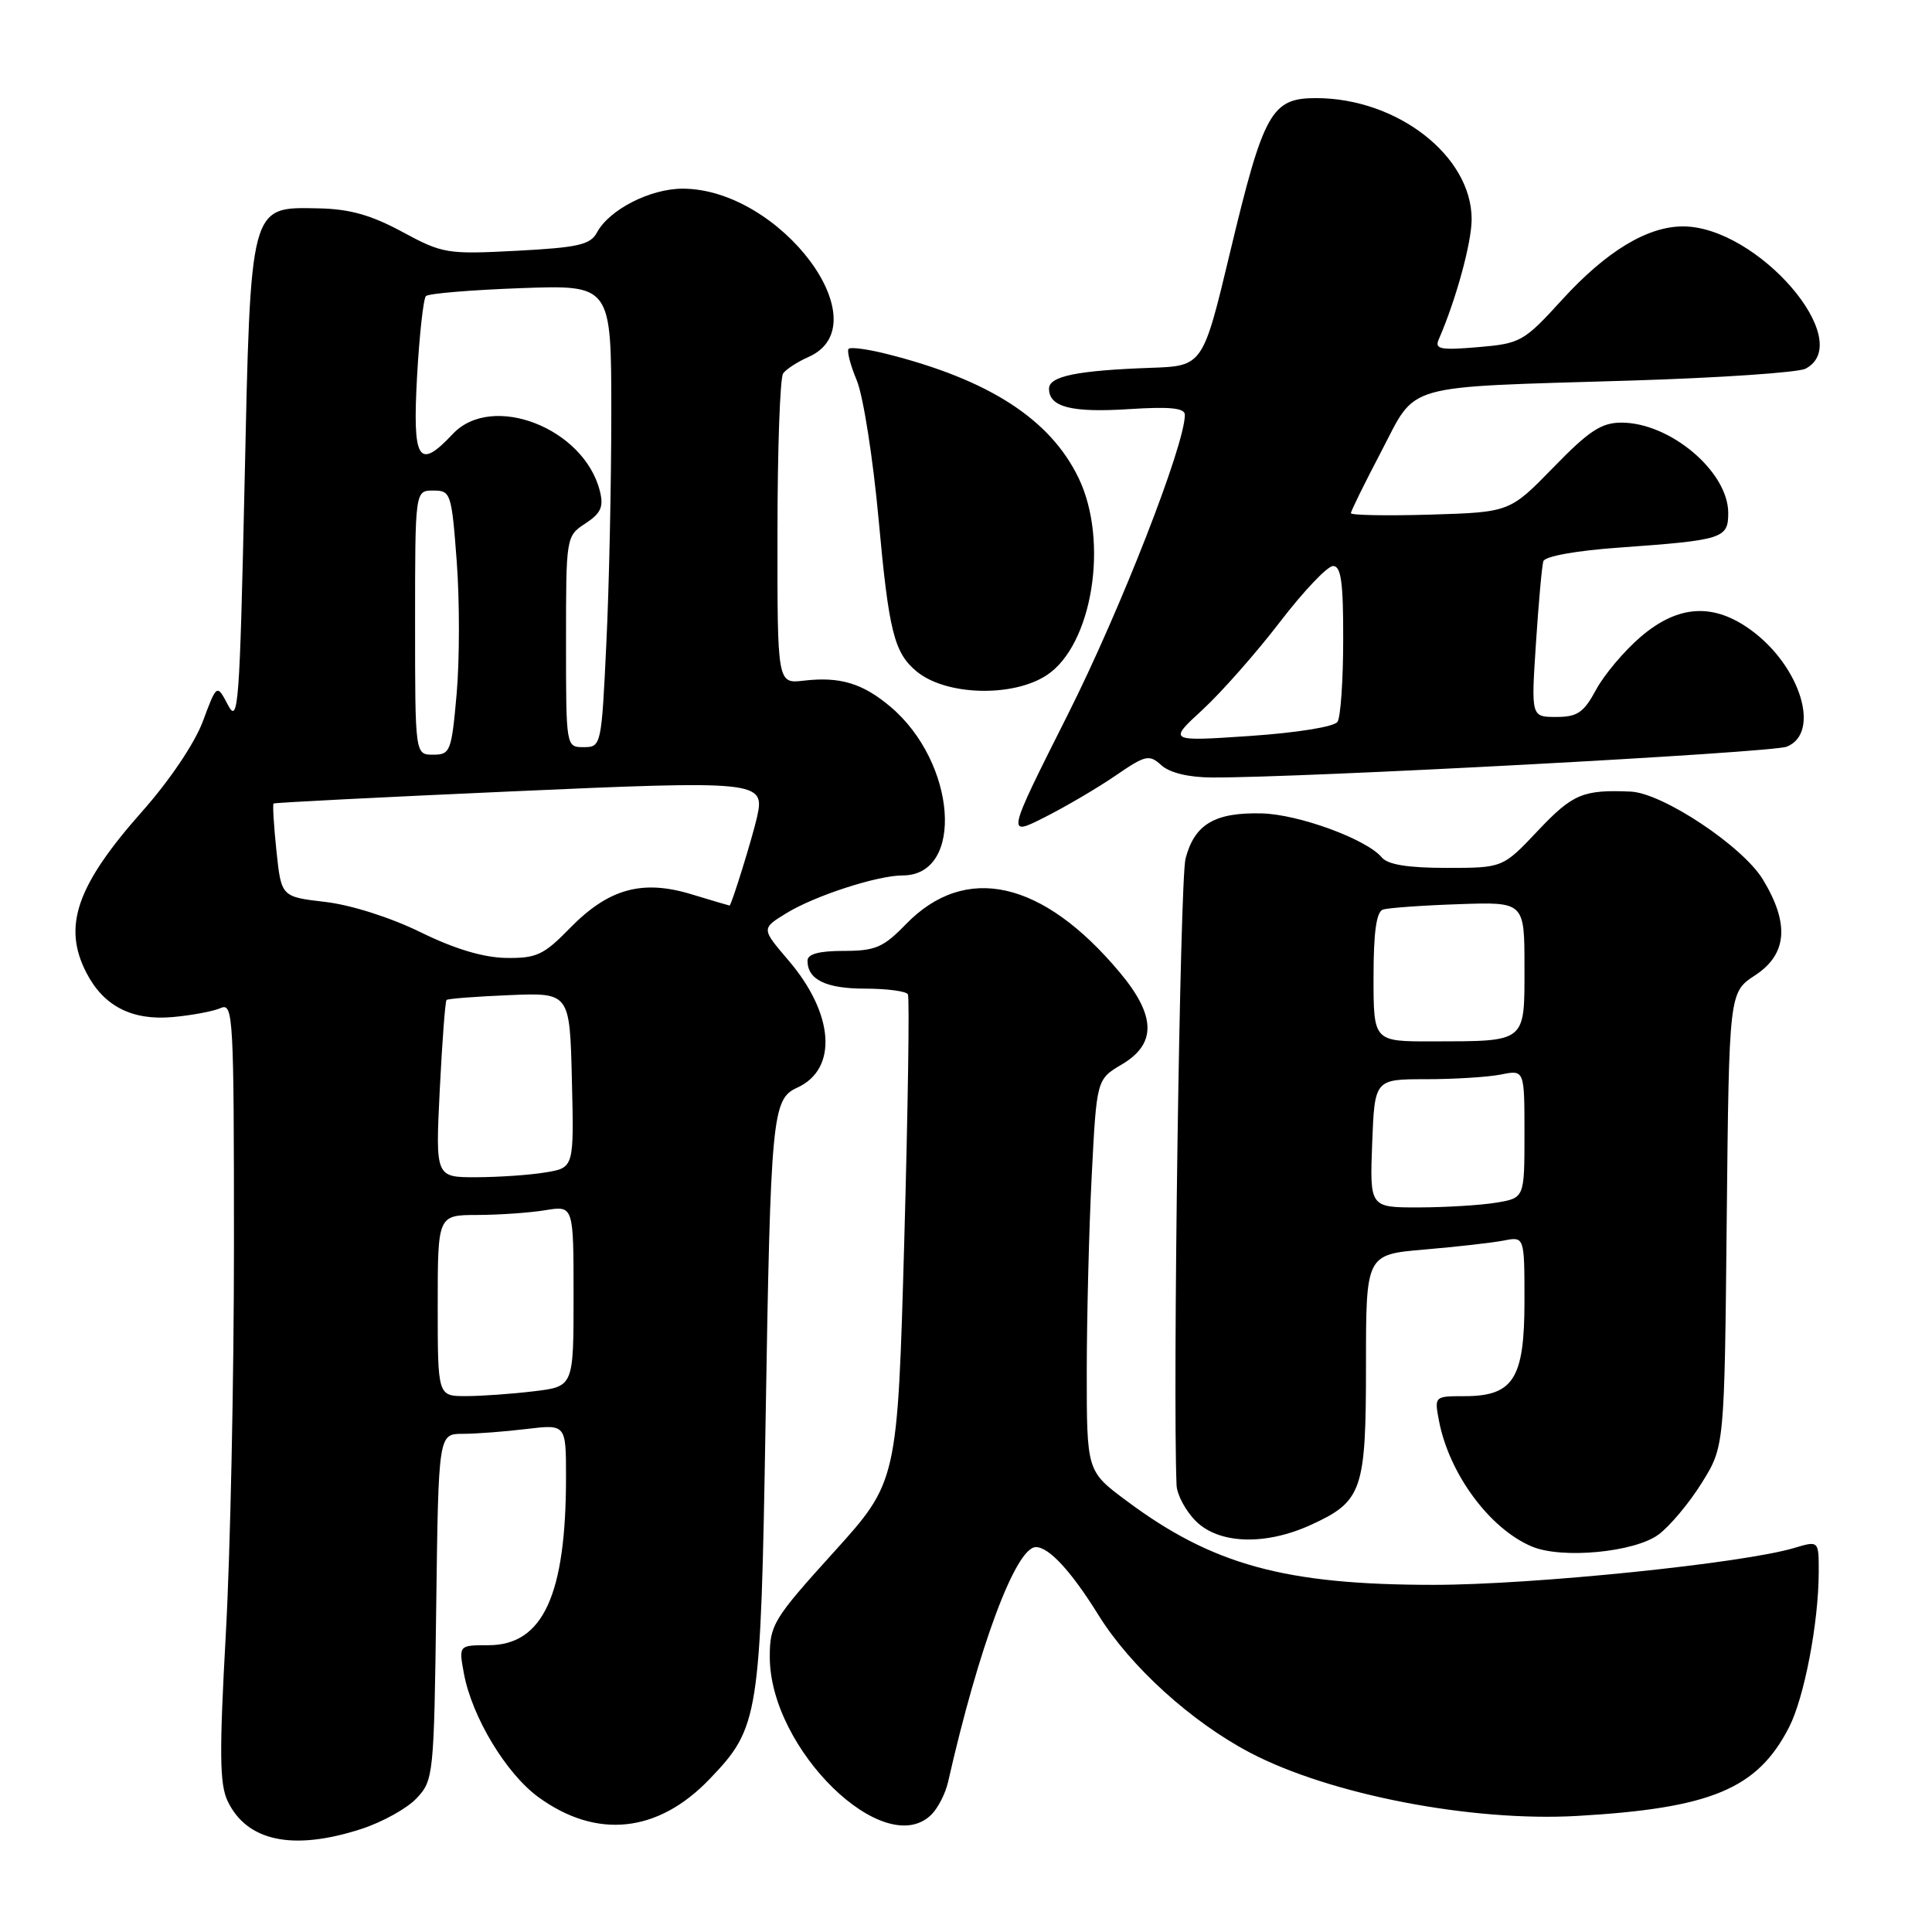 <?xml version="1.0" encoding="UTF-8" standalone="no"?>
<!DOCTYPE svg PUBLIC "-//W3C//DTD SVG 1.1//EN" "http://www.w3.org/Graphics/SVG/1.1/DTD/svg11.dtd" >
<svg xmlns="http://www.w3.org/2000/svg" xmlns:xlink="http://www.w3.org/1999/xlink" version="1.1" viewBox="0 0 256 256">
 <g >
 <path fill="currentColor"
d=" M 47.84 242.36 C 50.63 241.46 53.94 239.63 55.20 238.28 C 57.44 235.91 57.51 235.25 57.80 212.92 C 58.10 190.00 58.10 190.00 61.30 189.99 C 63.06 189.99 66.86 189.70 69.75 189.35 C 75.00 188.72 75.00 188.72 75.00 195.72 C 75.00 211.38 71.94 218.00 64.71 218.00 C 60.78 218.00 60.78 218.00 61.47 221.75 C 62.54 227.52 67.08 235.04 71.37 238.15 C 79.06 243.73 87.17 242.87 93.99 235.77 C 100.59 228.90 100.79 227.64 101.44 188.50 C 102.11 147.72 102.31 145.63 105.64 144.12 C 111.05 141.65 110.54 134.32 104.44 127.21 C 100.88 123.04 100.88 123.04 104.19 121.01 C 107.94 118.70 116.25 116.00 119.61 116.00 C 127.84 116.00 126.74 101.01 117.97 93.63 C 114.29 90.53 111.28 89.63 106.50 90.19 C 103.00 90.60 103.00 90.60 103.02 70.55 C 103.02 59.52 103.36 50.04 103.77 49.48 C 104.17 48.92 105.68 47.94 107.11 47.31 C 116.89 43.02 103.41 24.99 90.43 25.00 C 86.14 25.01 80.72 27.78 79.10 30.81 C 78.23 32.43 76.61 32.80 68.47 33.23 C 59.22 33.71 58.64 33.61 53.30 30.72 C 49.19 28.50 46.33 27.69 42.26 27.61 C 33.04 27.43 33.22 26.76 32.40 64.39 C 31.76 93.42 31.57 96.02 30.22 93.44 C 28.73 90.61 28.73 90.61 26.88 95.58 C 25.80 98.48 22.47 103.42 18.88 107.47 C 10.15 117.31 8.26 122.74 11.45 128.90 C 13.73 133.32 17.48 135.24 22.85 134.77 C 25.41 134.54 28.29 134.00 29.25 133.57 C 30.90 132.83 31.00 134.69 31.00 164.98 C 31.00 182.68 30.52 205.89 29.92 216.54 C 29.05 232.29 29.09 236.42 30.17 238.67 C 32.73 244.00 38.83 245.27 47.84 242.36 Z  M 123.43 240.43 C 124.29 239.57 125.27 237.65 125.61 236.18 C 129.70 218.14 134.61 205.00 137.26 205.00 C 139.00 205.00 141.94 208.19 145.55 214.00 C 149.78 220.82 157.85 228.15 165.64 232.24 C 176.21 237.79 194.97 241.42 209.00 240.62 C 226.74 239.60 232.87 237.04 237.06 228.87 C 239.08 224.93 240.98 214.99 240.99 208.32 C 241.00 204.14 241.00 204.14 237.75 205.11 C 230.96 207.15 203.12 210.00 189.97 210.00 C 170.28 210.00 160.67 207.37 149.25 198.85 C 144.00 194.94 144.00 194.94 144.00 181.72 C 144.01 174.45 144.30 162.77 144.66 155.76 C 145.31 143.02 145.31 143.02 148.65 141.04 C 153.26 138.32 153.18 134.60 148.39 128.87 C 138.17 116.64 127.92 114.33 120.02 122.48 C 117.05 125.54 115.99 126.00 111.80 126.00 C 108.53 126.00 107.00 126.41 107.00 127.30 C 107.00 129.81 109.45 131.00 114.64 131.00 C 117.52 131.00 120.07 131.34 120.30 131.75 C 120.53 132.16 120.31 146.86 119.82 164.42 C 118.92 196.34 118.92 196.34 110.46 205.69 C 102.48 214.51 102.00 215.29 102.00 219.55 C 102.00 231.80 117.22 246.63 123.43 240.43 Z  M 219.76 203.34 C 221.27 202.22 223.85 199.14 225.50 196.48 C 228.50 191.66 228.50 191.66 228.80 161.58 C 229.11 131.50 229.11 131.50 232.55 129.24 C 236.81 126.45 237.15 122.41 233.60 116.55 C 230.93 112.14 220.30 105.07 216.07 104.89 C 209.76 104.62 208.40 105.19 203.81 110.04 C 199.13 115.00 199.13 115.00 191.69 115.00 C 186.55 115.00 183.89 114.57 183.09 113.61 C 181.09 111.20 172.05 107.89 167.17 107.78 C 160.95 107.63 158.28 109.22 157.09 113.77 C 156.35 116.62 155.38 184.17 155.90 196.80 C 155.96 198.06 157.10 200.20 158.45 201.55 C 161.51 204.60 167.61 204.81 173.62 202.09 C 180.52 198.95 181.00 197.57 181.00 180.89 C 181.00 166.23 181.00 166.23 188.75 165.57 C 193.01 165.21 197.74 164.67 199.25 164.38 C 202.00 163.84 202.00 163.84 202.00 172.42 C 202.00 182.69 200.54 185.00 194.03 185.00 C 190.08 185.00 190.05 185.02 190.67 188.25 C 192.01 195.29 197.40 202.59 203.00 204.93 C 206.98 206.60 216.60 205.68 219.76 203.34 Z  M 147.82 102.77 C 151.80 100.04 152.27 99.93 153.90 101.41 C 155.00 102.40 157.51 103.01 160.58 103.02 C 172.48 103.08 234.72 99.74 236.75 98.94 C 241.29 97.14 238.60 88.32 232.06 83.52 C 227.05 79.85 222.37 80.13 217.39 84.39 C 215.21 86.26 212.55 89.41 211.49 91.39 C 209.85 94.43 209.01 95.00 206.21 95.00 C 202.88 95.00 202.88 95.00 203.52 85.25 C 203.87 79.89 204.31 74.99 204.50 74.37 C 204.70 73.71 208.83 72.96 214.67 72.55 C 228.31 71.57 229.00 71.35 229.00 67.97 C 229.00 62.50 221.31 56.00 214.85 56.00 C 212.19 56.00 210.54 57.09 205.83 61.94 C 200.05 67.87 200.05 67.87 189.53 68.19 C 183.73 68.36 179.00 68.27 179.00 68.00 C 179.00 67.72 180.81 64.05 183.02 59.83 C 187.82 50.67 185.40 51.36 216.00 50.43 C 227.82 50.07 238.29 49.36 239.25 48.85 C 246.05 45.27 232.89 30.00 223.00 30.00 C 218.28 30.00 212.84 33.30 207.01 39.69 C 201.91 45.28 201.49 45.52 195.84 46.00 C 190.89 46.42 190.08 46.27 190.63 45.00 C 192.93 39.72 195.00 32.16 195.00 29.04 C 195.00 20.67 185.14 13.00 174.37 13.00 C 168.47 13.00 167.44 14.85 163.01 33.35 C 159.39 48.50 159.39 48.50 152.45 48.74 C 142.72 49.09 139.00 49.85 139.00 51.50 C 139.00 53.94 141.97 54.70 149.60 54.21 C 155.05 53.86 157.00 54.06 157.00 54.97 C 157.00 58.96 148.47 80.81 141.49 94.68 C 133.36 110.85 133.36 110.85 138.43 108.29 C 141.22 106.88 145.44 104.40 147.82 102.77 Z  M 138.69 89.47 C 144.75 85.50 146.97 71.71 142.91 63.32 C 139.15 55.54 131.04 50.30 117.46 46.89 C 114.97 46.26 112.71 45.96 112.45 46.22 C 112.19 46.48 112.67 48.37 113.53 50.41 C 114.38 52.45 115.69 60.78 116.43 68.92 C 117.77 83.66 118.48 86.50 121.45 88.96 C 125.31 92.17 134.17 92.43 138.69 89.47 Z  M 58.00 173.00 C 58.00 161.00 58.00 161.00 63.25 160.99 C 66.14 160.98 70.19 160.70 72.25 160.36 C 76.00 159.74 76.00 159.74 76.00 171.73 C 76.00 183.72 76.00 183.72 70.75 184.35 C 67.86 184.70 63.81 184.99 61.75 184.99 C 58.00 185.00 58.00 185.00 58.00 173.00 Z  M 58.27 144.41 C 58.59 138.04 58.99 132.68 59.17 132.50 C 59.35 132.33 63.10 132.04 67.50 131.86 C 75.50 131.53 75.50 131.53 75.78 143.13 C 76.06 154.73 76.06 154.73 72.28 155.35 C 70.20 155.70 66.07 155.98 63.10 155.99 C 57.70 156.00 57.70 156.00 58.27 144.41 Z  M 55.72 123.52 C 51.74 121.57 46.52 119.91 43.10 119.51 C 37.27 118.83 37.27 118.83 36.63 112.75 C 36.28 109.41 36.11 106.58 36.25 106.47 C 36.39 106.35 50.42 105.64 67.43 104.88 C 100.59 103.40 101.38 103.48 100.32 108.23 C 99.70 110.99 96.91 120.00 96.67 119.99 C 96.58 119.98 94.29 119.31 91.60 118.49 C 85.08 116.51 80.62 117.76 75.52 122.98 C 72.04 126.55 71.08 126.99 67.05 126.93 C 64.04 126.88 60.21 125.73 55.72 123.52 Z  M 55.00 82.50 C 55.00 65.00 55.00 65.00 57.41 65.00 C 59.73 65.00 59.84 65.33 60.52 74.41 C 60.91 79.58 60.90 87.46 60.51 91.91 C 59.83 99.58 59.67 100.00 57.40 100.00 C 55.00 100.00 55.00 100.00 55.00 82.50 Z  M 75.00 85.02 C 75.00 71.12 75.01 71.04 77.57 69.36 C 79.62 68.02 80.01 67.16 79.49 65.09 C 77.42 56.73 65.20 51.97 60.00 57.50 C 55.44 62.35 54.65 61.09 55.26 49.92 C 55.57 44.38 56.10 39.57 56.44 39.23 C 56.78 38.89 62.45 38.42 69.03 38.18 C 81.00 37.75 81.00 37.75 81.00 54.72 C 81.00 64.05 80.71 77.83 80.34 85.34 C 79.70 98.82 79.66 99.00 77.34 99.00 C 75.00 99.00 75.00 99.00 75.00 85.02 Z  M 181.82 151.50 C 182.15 143.00 182.15 143.00 188.95 143.00 C 192.69 143.00 197.16 142.72 198.88 142.38 C 202.00 141.75 202.00 141.75 202.00 150.24 C 202.00 158.74 202.00 158.74 198.25 159.36 C 196.19 159.70 191.57 159.98 188.00 159.99 C 181.50 160.00 181.50 160.00 181.82 151.50 Z  M 182.00 129.47 C 182.00 123.53 182.38 120.81 183.25 120.52 C 183.94 120.30 188.44 119.97 193.25 119.81 C 202.00 119.50 202.00 119.50 202.00 128.13 C 202.00 138.24 202.34 137.96 189.75 137.99 C 182.00 138.00 182.00 138.00 182.00 129.47 Z  M 159.36 94.03 C 161.88 91.70 166.49 86.47 169.61 82.40 C 172.73 78.33 175.89 75.00 176.64 75.00 C 177.70 75.00 178.00 77.18 177.98 84.75 C 177.98 90.11 177.64 95.01 177.23 95.64 C 176.81 96.30 171.88 97.09 165.63 97.52 C 154.77 98.25 154.77 98.25 159.36 94.03 Z "/>
</g>
</svg>